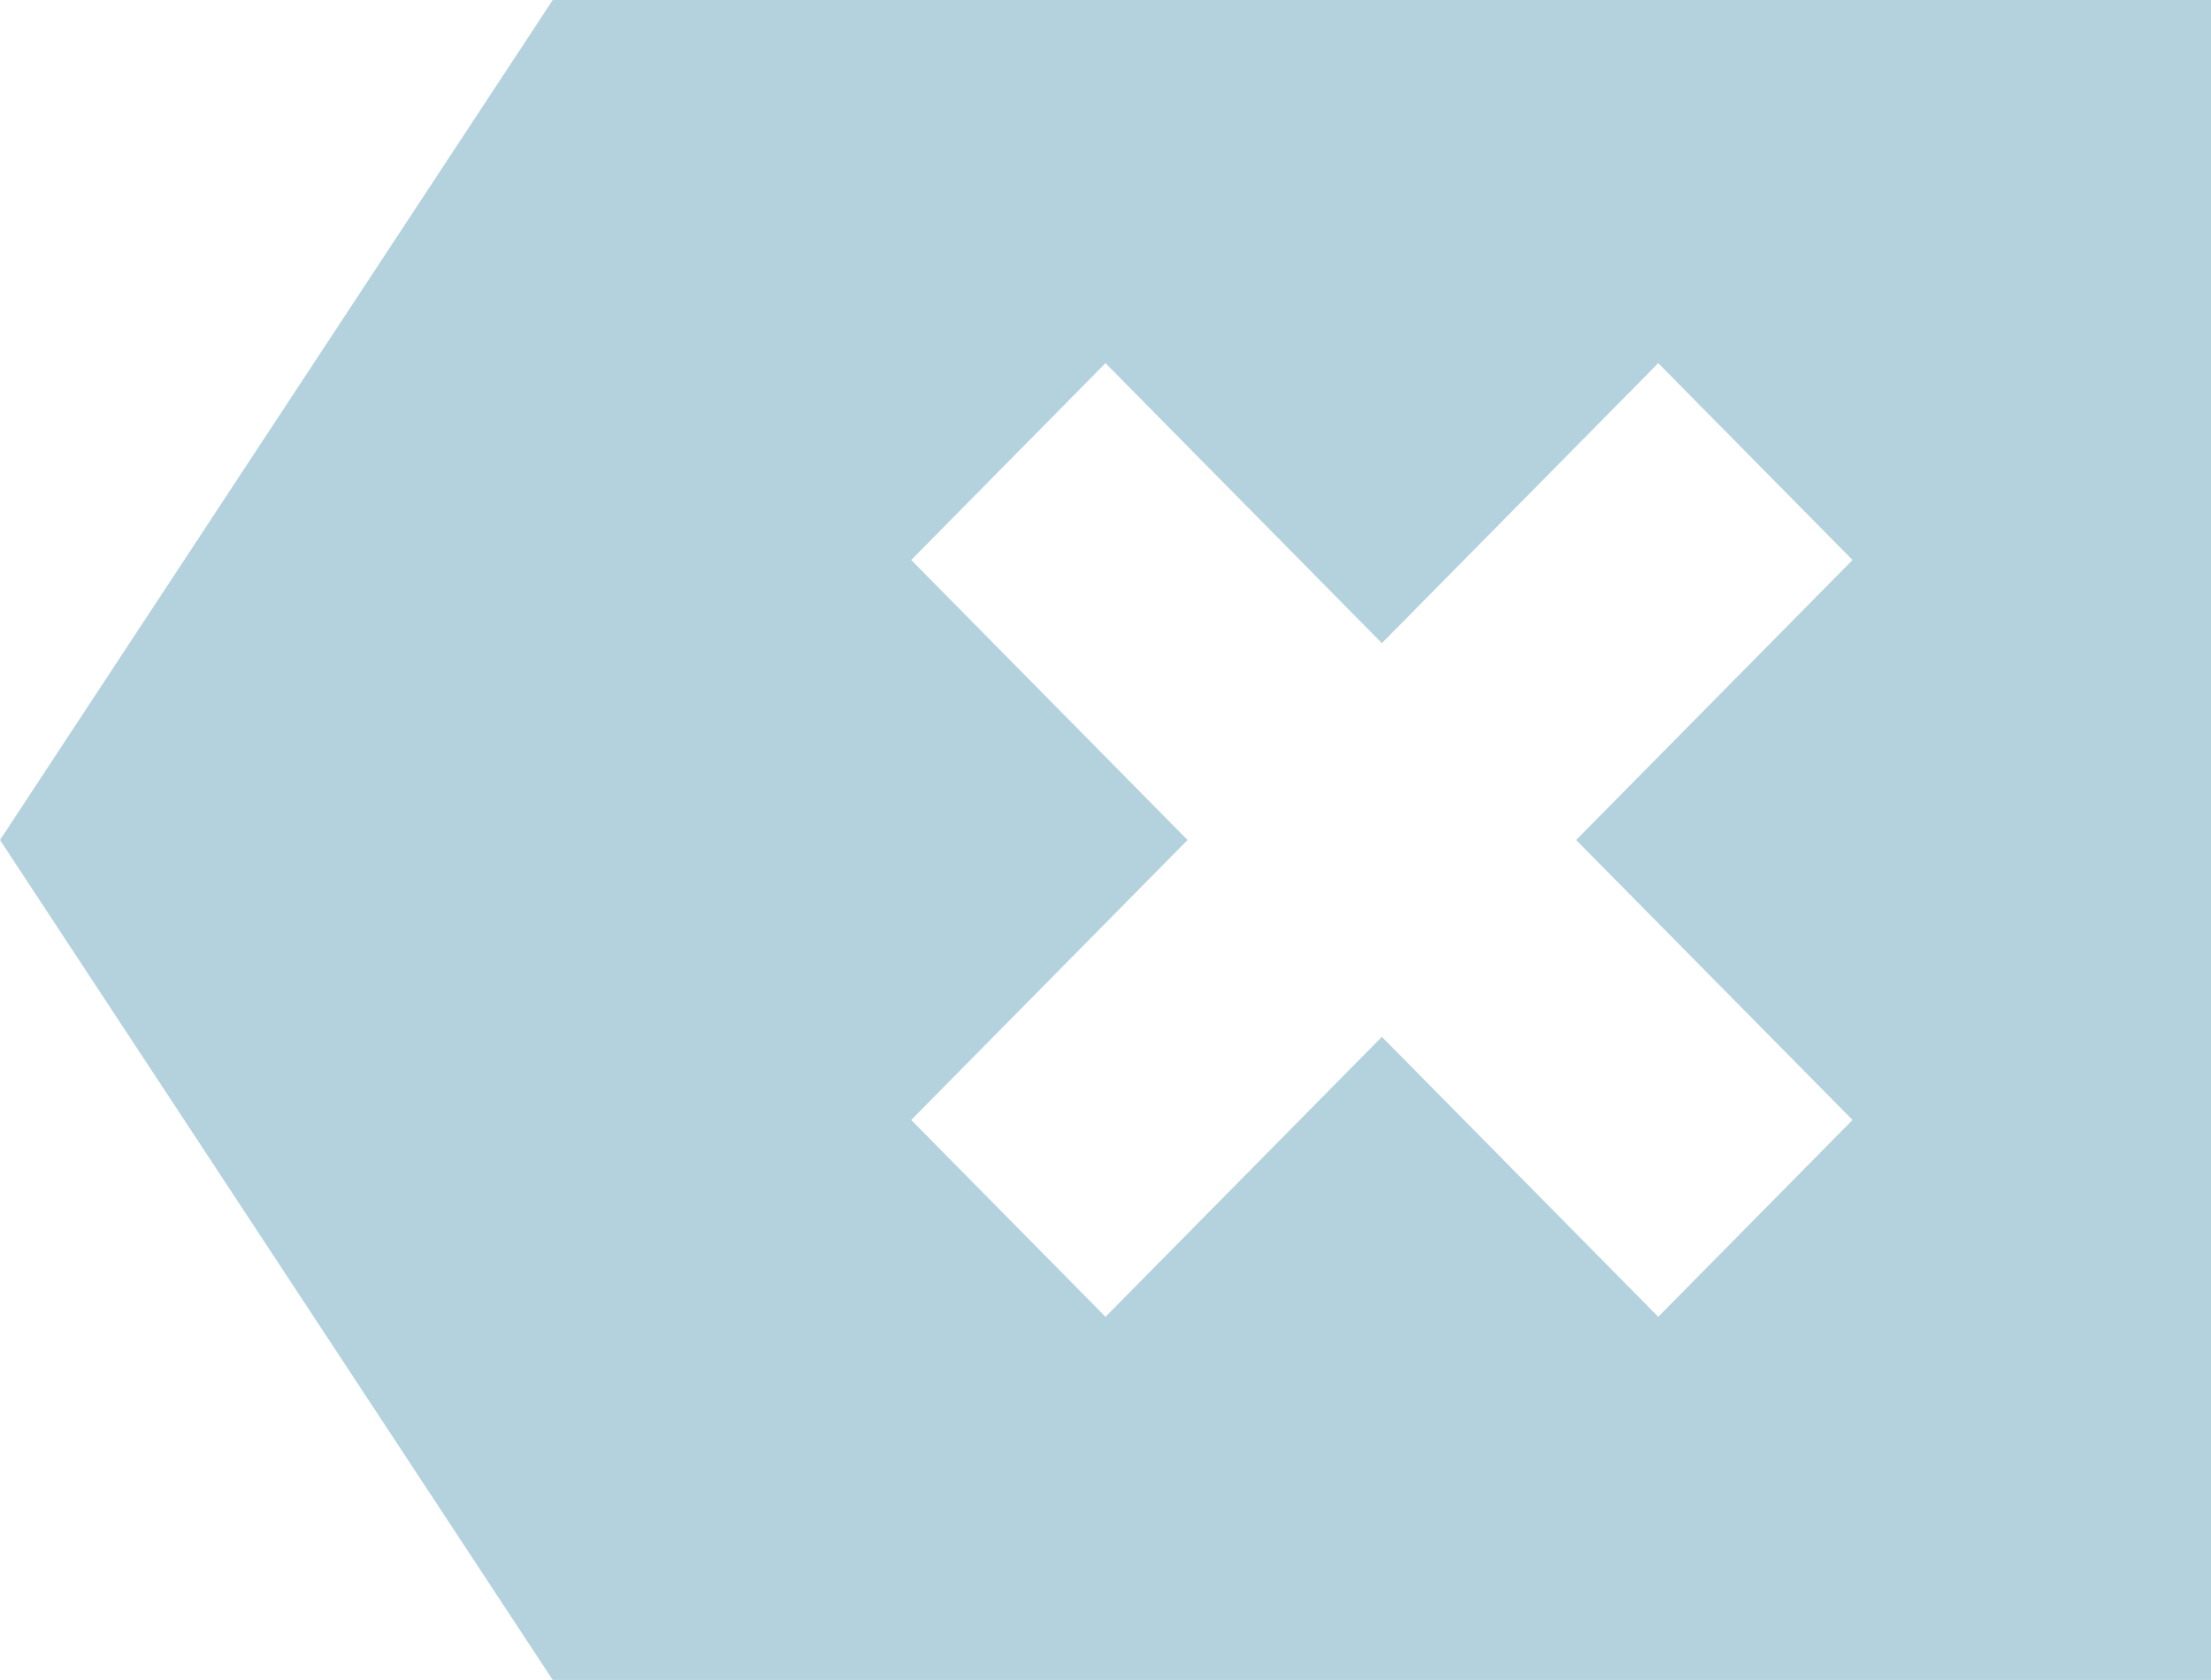 <svg xmlns="http://www.w3.org/2000/svg" xmlns:xlink="http://www.w3.org/1999/xlink" preserveAspectRatio="xMidYMid" width="75" height="57" viewBox="0 0 75 57">
  <defs>
    <style>

      .cls-2 {
        fill: #00688f;
        opacity: 0.3;
      }
    </style>
  </defs>
  <path d="M18.750,-0.000 C18.750,-0.000 -0.000,28.500 -0.000,28.500 C-0.000,28.500 18.750,56.999 18.750,56.999 C18.750,56.999 75.000,56.999 75.000,56.999 C75.000,56.999 75.000,-0.000 75.000,-0.000 C75.000,-0.000 18.750,-0.000 18.750,-0.000 ZM37.500,12.321 C37.500,12.321 46.875,21.821 46.875,21.821 C46.875,21.821 56.250,12.321 56.250,12.321 C56.250,12.321 62.840,19.000 62.840,19.000 C62.840,19.000 53.465,28.500 53.465,28.500 C53.465,28.500 62.840,37.999 62.840,37.999 C62.840,37.999 56.250,44.678 56.250,44.678 C56.250,44.678 46.875,35.178 46.875,35.178 C46.875,35.178 37.500,44.678 37.500,44.678 C37.500,44.678 30.909,37.999 30.909,37.999 C30.909,37.999 40.284,28.500 40.284,28.500 C40.284,28.500 30.909,19.000 30.909,19.000 C30.909,19.000 37.500,12.321 37.500,12.321 Z" id="path-1" class="cls-2" fill-rule="evenodd"/>
</svg>
